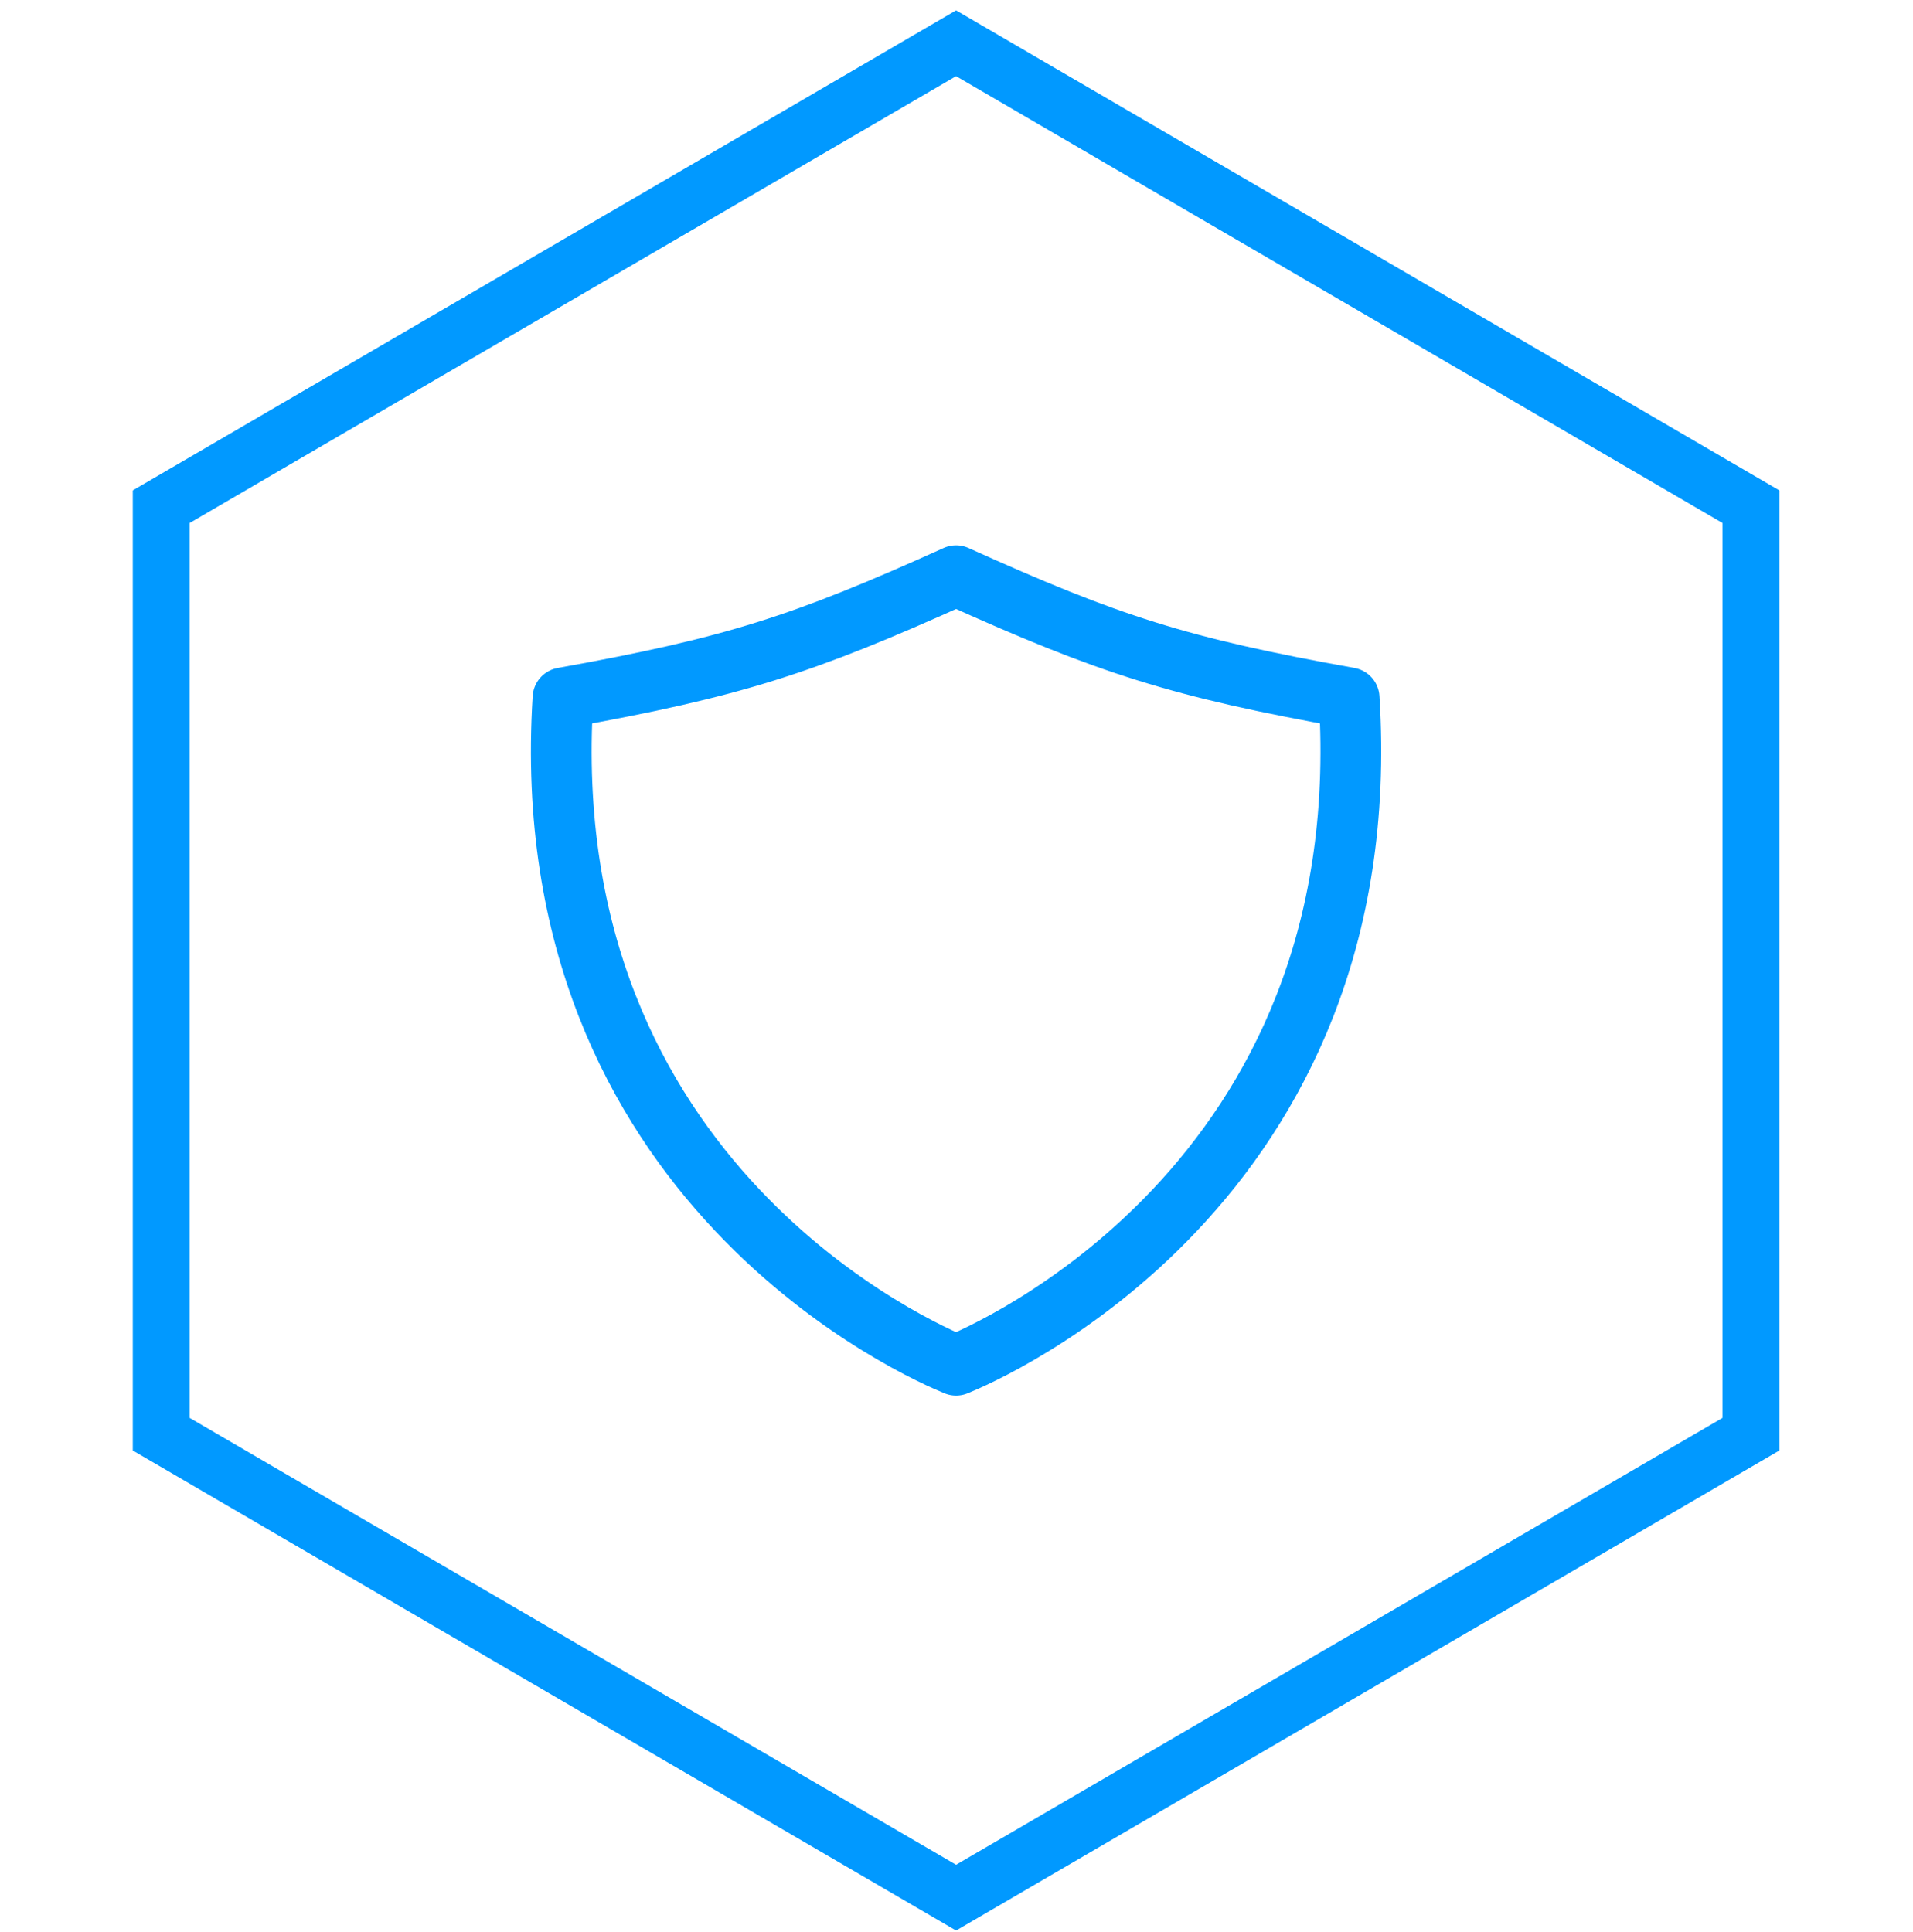 <svg width="101" height="102" viewBox="0 0 101 102" fill="none" xmlns="http://www.w3.org/2000/svg">
<path d="M92.444 75.725L50.477 100.197L8.51 75.725L8.51 26.755L50.477 2.284L92.444 26.755L92.444 75.725Z" stroke="#0199FF" stroke-width="3"/>
<path d="M29.724 36.847C38.684 35.24 42.389 34.05 50.477 30.397C58.564 34.05 62.269 35.24 71.23 36.847C72.853 62.577 52.022 71.461 50.477 72.084C48.931 71.461 28.1 62.577 29.724 36.847Z" stroke="#0199FF" stroke-width="3.207" stroke-linecap="round" stroke-linejoin="round"/>
</svg>
